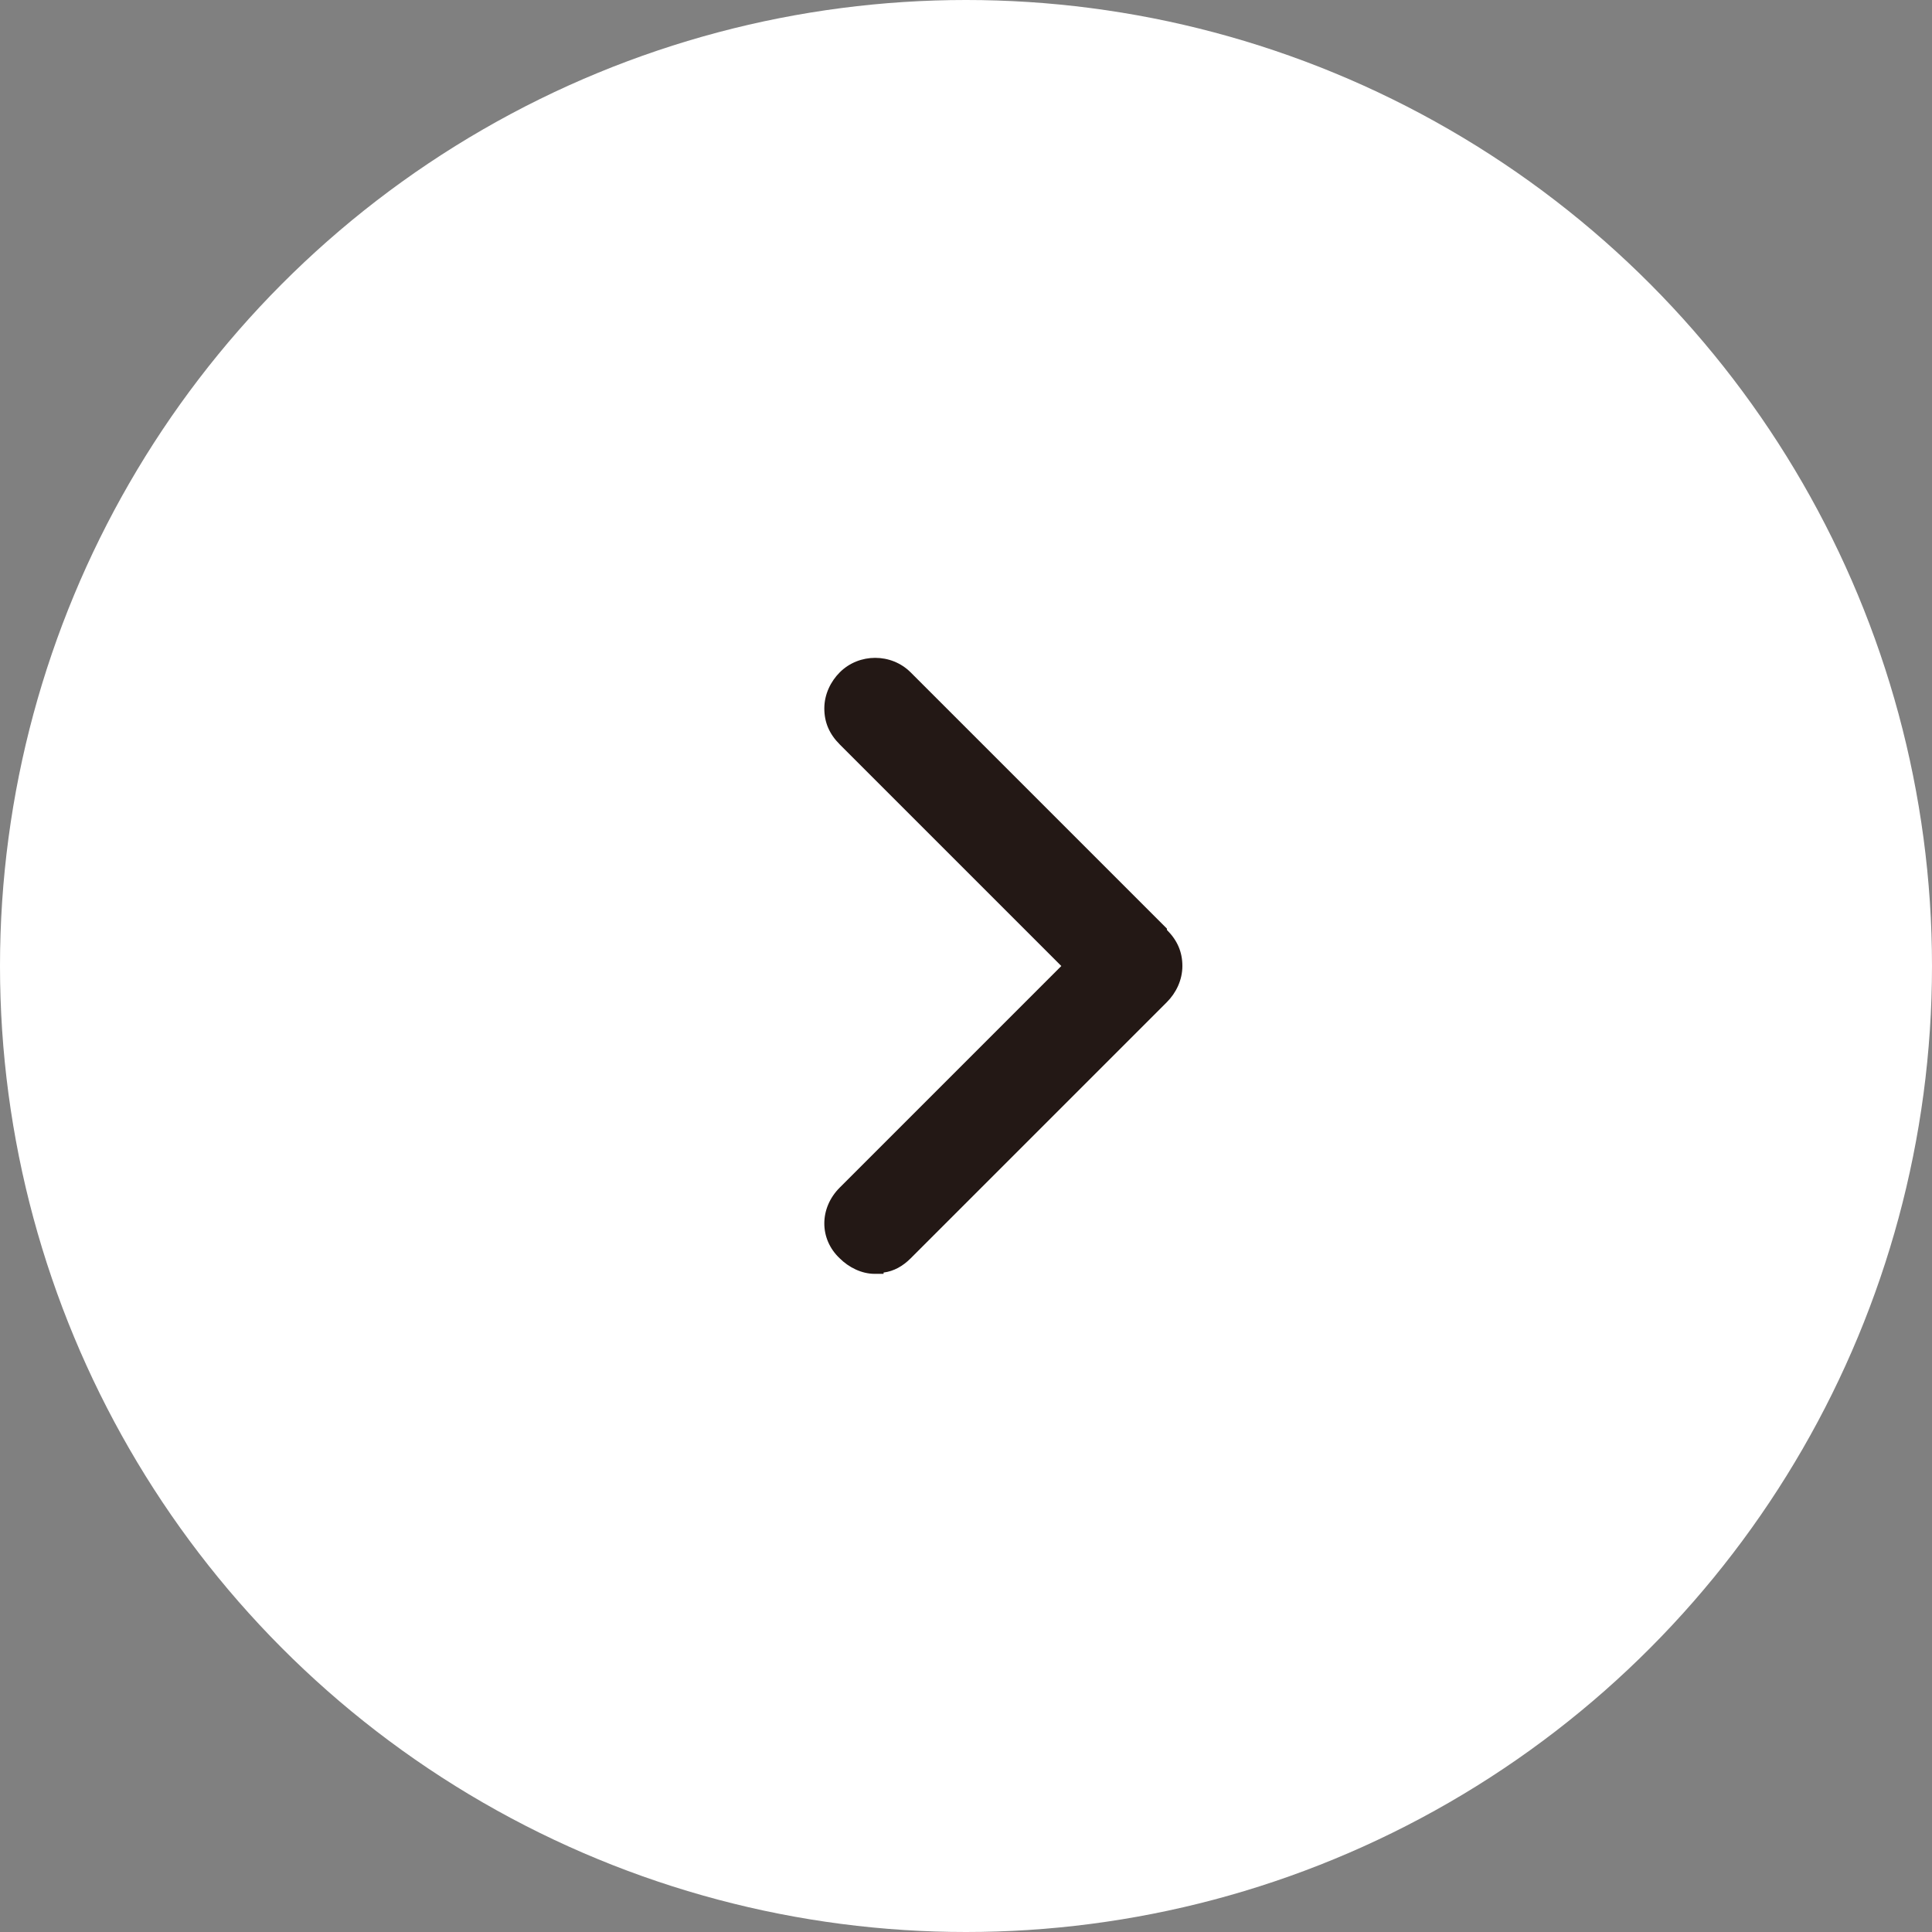 <?xml version="1.0" encoding="UTF-8"?>
<svg id="_レイヤー_1" data-name=" レイヤー 1" xmlns="http://www.w3.org/2000/svg" version="1.1" viewBox="0 0 150 150">
  <rect x="0" y="0" width="150" height="150" fill="#808080" stroke="none"/>
  <defs>
    <style>
      .cls-1 {
        fill: #231815;
      }

      .cls-1, .cls-2 {
        stroke-width: 0px;
      }

      .cls-2 {
        fill: #fff;
      }
    </style>
  </defs>
  <circle class="cls-2" cx="75" cy="75" r="75"/>
  <path class="cls-1" d="M90.6,72.1l-19.9-19.9c-1.5-1.5-4-1.5-5.5,0-.7.7-1.2,1.7-1.2,2.8s.4,2,1.2,2.8l17.2,17.2-17.2,17.2c-1.6,1.6-1.6,4,0,5.5.7.7,1.7,1.2,2.7,1.2h.7c0,0,0-.1,0-.1.8-.1,1.5-.5,2.1-1.1l19.9-19.9c.7-.7,1.2-1.7,1.2-2.8s-.4-2-1.2-2.8Z"/>
</svg>